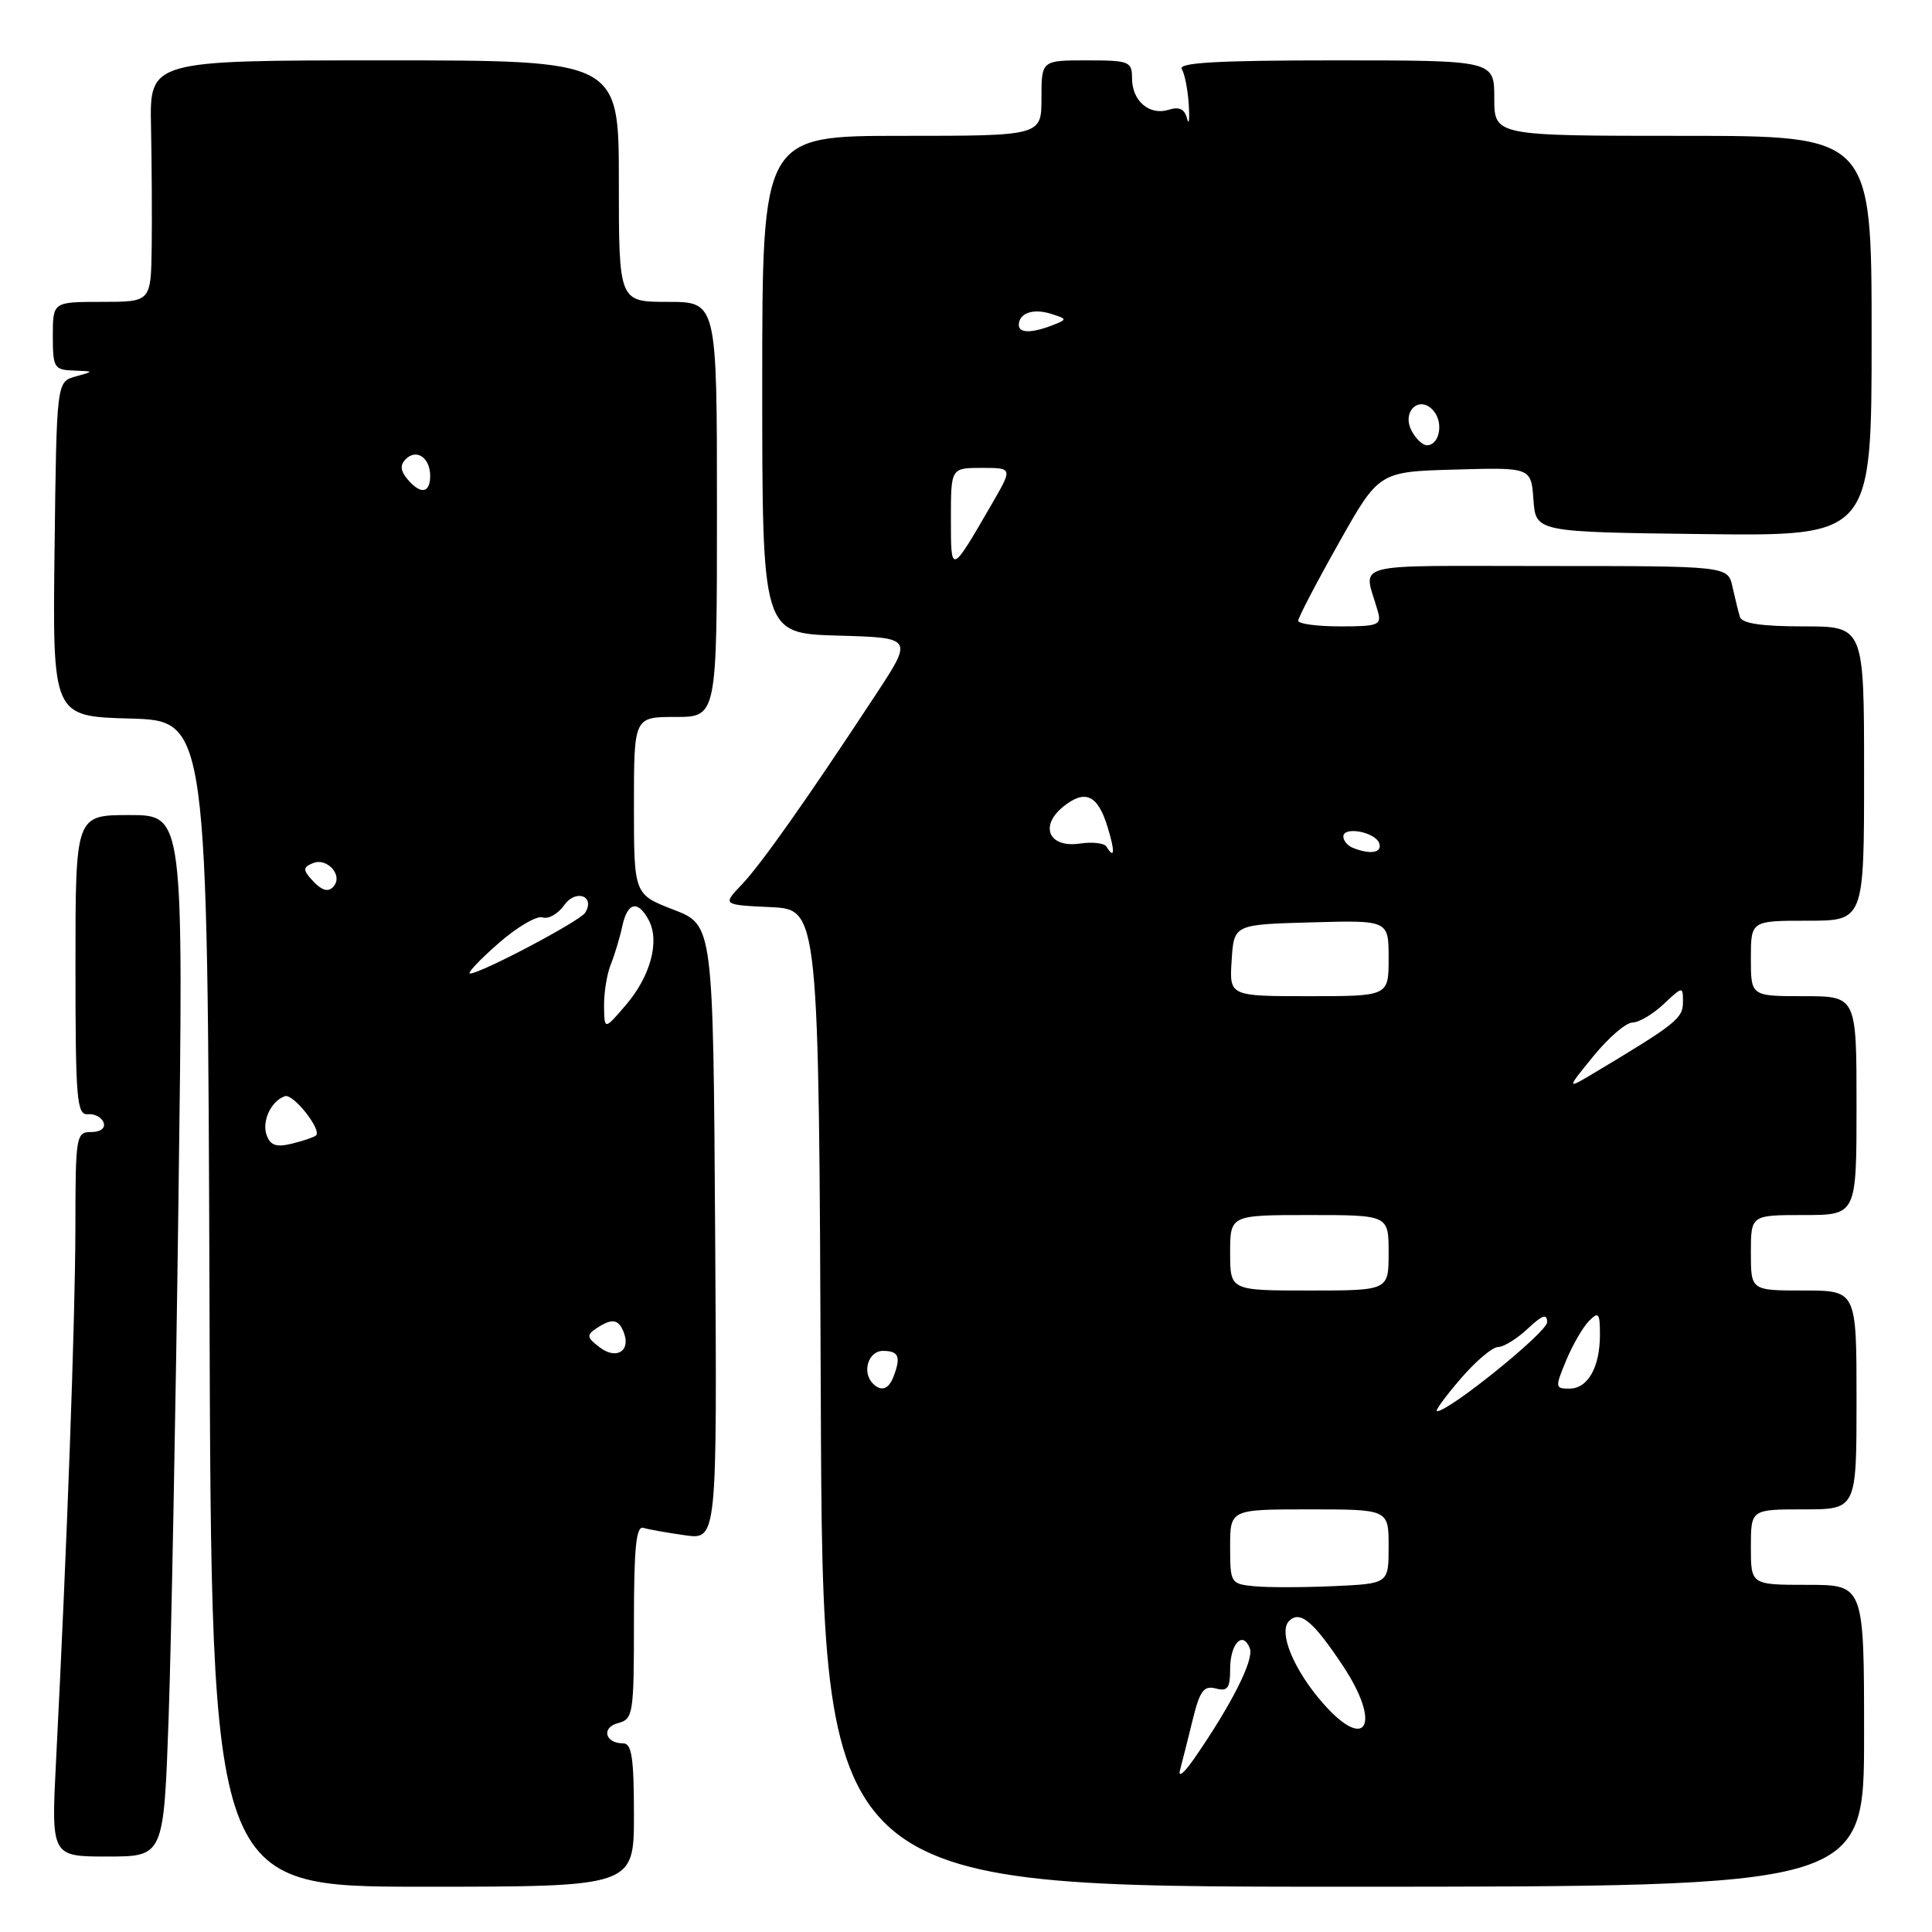 <?xml version="1.0" encoding="UTF-8" standalone="no"?>
<!DOCTYPE svg PUBLIC "-//W3C//DTD SVG 1.1//EN" "http://www.w3.org/Graphics/SVG/1.1/DTD/svg11.dtd" >
<svg xmlns="http://www.w3.org/2000/svg" xmlns:xlink="http://www.w3.org/1999/xlink" version="1.1" viewBox="0 0 256 256">
 <g >
 <path fill="currentColor"
d=" M 84.00 240.50 C 84.00 232.90 83.71 231.00 82.56 231.00 C 80.16 231.00 79.65 228.90 81.90 228.32 C 83.90 227.79 84.00 227.13 84.00 214.91 C 84.00 205.09 84.29 202.15 85.25 202.45 C 85.94 202.66 88.42 203.10 90.76 203.43 C 95.02 204.03 95.02 204.03 94.76 163.30 C 94.50 122.57 94.50 122.57 89.25 120.54 C 84.00 118.51 84.00 118.51 84.00 106.76 C 84.00 95.00 84.00 95.00 89.50 95.00 C 95.00 95.00 95.00 95.00 95.00 67.50 C 95.00 40.00 95.00 40.00 88.50 40.00 C 82.00 40.00 82.00 40.00 82.00 24.00 C 82.00 8.00 82.00 8.00 50.92 8.00 C 19.83 8.00 19.83 8.00 20.01 16.75 C 20.11 21.56 20.15 28.76 20.10 32.75 C 20.00 40.00 20.00 40.00 13.50 40.00 C 7.00 40.00 7.00 40.00 7.00 44.50 C 7.00 48.72 7.17 49.01 9.75 49.10 C 12.50 49.20 12.50 49.20 10.00 49.89 C 7.50 50.59 7.50 50.59 7.23 72.76 C 6.96 94.93 6.96 94.93 17.23 95.21 C 27.50 95.50 27.50 95.50 27.76 172.75 C 28.01 250.00 28.01 250.00 56.01 250.00 C 84.00 250.00 84.00 250.00 84.00 240.50 Z  M 247.00 230.00 C 247.00 210.00 247.00 210.00 239.50 210.00 C 232.00 210.00 232.00 210.00 232.00 205.00 C 232.00 200.00 232.00 200.00 239.00 200.00 C 246.00 200.00 246.00 200.00 246.00 185.50 C 246.00 171.00 246.00 171.00 239.00 171.00 C 232.00 171.00 232.00 171.00 232.00 166.00 C 232.00 161.00 232.00 161.00 239.00 161.00 C 246.00 161.00 246.00 161.00 246.00 146.50 C 246.00 132.00 246.00 132.00 239.00 132.00 C 232.00 132.00 232.00 132.00 232.00 127.00 C 232.00 122.00 232.00 122.00 239.50 122.00 C 247.00 122.00 247.00 122.00 247.00 102.50 C 247.00 83.00 247.00 83.00 238.97 83.00 C 233.42 83.00 230.82 82.61 230.55 81.75 C 230.34 81.06 229.90 79.26 229.56 77.75 C 228.96 75.00 228.96 75.00 204.91 75.00 C 178.21 75.00 180.68 74.34 182.57 81.00 C 183.09 82.83 182.66 83.00 177.57 83.00 C 174.51 83.00 172.01 82.66 172.02 82.25 C 172.02 81.84 174.43 77.22 177.37 72.00 C 182.71 62.50 182.71 62.50 192.80 62.22 C 202.88 61.93 202.88 61.93 203.19 66.22 C 203.50 70.50 203.50 70.50 225.75 70.77 C 248.00 71.04 248.00 71.04 248.00 44.52 C 248.00 18.00 248.00 18.00 223.00 18.00 C 198.00 18.00 198.00 18.00 198.00 13.00 C 198.00 8.00 198.00 8.00 176.94 8.00 C 161.33 8.00 156.07 8.30 156.59 9.15 C 156.98 9.78 157.40 11.92 157.52 13.90 C 157.64 15.88 157.54 16.69 157.29 15.71 C 156.97 14.45 156.26 14.10 154.87 14.54 C 152.31 15.35 150.00 13.38 150.00 10.38 C 150.00 8.14 149.65 8.00 144.00 8.00 C 138.00 8.00 138.00 8.00 138.00 13.00 C 138.00 18.00 138.00 18.00 119.50 18.00 C 101.00 18.00 101.00 18.00 101.00 50.97 C 101.00 83.93 101.00 83.93 111.00 84.22 C 121.00 84.50 121.00 84.50 116.07 92.00 C 106.86 106.02 100.87 114.49 98.30 117.20 C 95.72 119.90 95.72 119.90 102.11 120.20 C 108.50 120.50 108.50 120.50 108.76 185.25 C 109.01 250.00 109.01 250.00 178.01 250.00 C 247.00 250.00 247.00 250.00 247.00 230.00 Z  M 22.34 227.75 C 22.69 217.71 23.29 186.66 23.65 158.75 C 24.32 108.00 24.32 108.00 17.16 108.00 C 10.00 108.00 10.00 108.00 10.00 127.89 C 10.00 145.72 10.17 147.76 11.64 147.64 C 12.55 147.56 13.48 148.06 13.73 148.75 C 13.99 149.49 13.32 150.00 12.08 150.00 C 10.08 150.00 10.00 150.50 9.99 162.75 C 9.97 174.77 8.89 204.65 7.43 233.25 C 6.78 246.00 6.78 246.00 14.23 246.00 C 21.69 246.00 21.69 246.00 22.34 227.75 Z  M 79.45 178.52 C 77.76 177.24 77.70 176.90 79.00 176.03 C 81.10 174.63 81.97 174.76 82.66 176.57 C 83.61 179.03 81.66 180.22 79.45 178.52 Z  M 35.35 150.47 C 34.64 148.62 35.91 145.86 37.76 145.25 C 38.85 144.88 42.65 149.68 41.88 150.45 C 41.67 150.66 40.26 151.15 38.76 151.52 C 36.66 152.05 35.86 151.80 35.35 150.47 Z  M 80.04 133.30 C 80.02 131.54 80.42 129.06 80.93 127.80 C 81.44 126.53 82.13 124.26 82.45 122.75 C 83.14 119.54 84.51 119.21 85.96 121.92 C 87.45 124.71 86.20 129.35 82.93 133.17 C 80.08 136.50 80.08 136.50 80.04 133.30 Z  M 66.00 125.04 C 68.47 122.86 71.13 121.30 71.89 121.56 C 72.65 121.83 73.94 121.10 74.76 119.94 C 76.28 117.77 78.91 118.71 77.54 120.94 C 76.84 122.06 63.70 129.00 62.27 129.00 C 61.85 129.00 63.52 127.21 66.00 125.04 Z  M 41.20 116.45 C 40.12 115.23 40.18 114.87 41.55 114.34 C 43.24 113.69 45.27 115.75 44.38 117.20 C 43.66 118.36 42.68 118.13 41.20 116.45 Z  M 53.96 63.46 C 53.06 62.36 52.99 61.61 53.76 60.84 C 55.19 59.41 57.00 60.65 57.00 63.06 C 57.00 65.39 55.71 65.56 53.96 63.46 Z  M 156.37 234.50 C 156.66 233.40 157.42 230.42 158.04 227.87 C 158.98 224.04 159.51 223.32 161.09 223.73 C 162.66 224.15 163.00 223.69 163.00 221.18 C 163.00 217.78 164.68 216.01 165.61 218.42 C 166.19 219.93 163.18 225.88 158.25 233.00 C 156.87 234.99 156.06 235.64 156.37 234.50 Z  M 175.31 225.70 C 171.42 221.27 169.35 216.25 170.81 214.79 C 172.26 213.34 174.03 214.83 177.97 220.77 C 183.09 228.50 181.06 232.25 175.31 225.70 Z  M 166.25 210.19 C 163.06 209.88 163.00 209.78 163.00 204.94 C 163.00 200.00 163.00 200.00 173.50 200.00 C 184.00 200.00 184.00 200.00 184.00 204.92 C 184.00 209.84 184.00 209.84 176.75 210.17 C 172.76 210.35 168.04 210.36 166.25 210.19 Z  M 193.49 182.75 C 195.49 180.41 197.74 178.49 198.50 178.49 C 199.25 178.48 201.02 177.39 202.43 176.06 C 204.38 174.23 205.00 174.02 205.00 175.20 C 205.00 176.52 192.03 187.00 190.40 187.00 C 190.09 187.00 191.48 185.09 193.49 182.75 Z  M 115.67 183.33 C 114.17 181.84 115.05 179.00 117.00 179.00 C 119.09 179.00 119.41 179.78 118.39 182.42 C 117.75 184.10 116.76 184.43 115.67 183.33 Z  M 207.53 180.25 C 208.39 178.19 209.75 175.84 210.55 175.04 C 211.82 173.75 212.00 173.98 212.00 176.85 C 212.00 181.17 210.40 184.00 207.95 184.00 C 206.05 184.00 206.04 183.85 207.53 180.25 Z  M 163.00 166.00 C 163.00 161.00 163.00 161.00 173.50 161.00 C 184.00 161.00 184.00 161.00 184.00 166.00 C 184.00 171.00 184.00 171.00 173.50 171.00 C 163.00 171.00 163.00 171.00 163.00 166.00 Z  M 211.13 139.95 C 213.13 137.50 215.46 135.49 216.32 135.49 C 217.17 135.48 219.02 134.39 220.43 133.06 C 222.99 130.66 223.00 130.66 223.00 132.81 C 223.00 134.93 222.04 135.70 211.50 142.01 C 207.50 144.41 207.50 144.41 211.13 139.95 Z  M 163.20 127.25 C 163.50 122.50 163.50 122.50 173.75 122.22 C 184.00 121.93 184.00 121.93 184.00 126.97 C 184.00 132.00 184.00 132.00 173.45 132.00 C 162.89 132.00 162.89 132.00 163.20 127.25 Z  M 146.60 112.17 C 146.32 111.71 144.72 111.53 143.06 111.78 C 138.99 112.37 137.70 109.47 140.88 106.89 C 143.78 104.55 145.45 105.31 146.75 109.55 C 147.77 112.85 147.70 113.95 146.60 112.17 Z  M 179.25 112.34 C 178.56 112.06 178.00 111.39 178.00 110.85 C 178.00 109.44 182.26 110.25 182.76 111.75 C 183.17 113.01 181.57 113.27 179.25 112.34 Z  M 126.00 68.72 C 126.00 62.00 126.00 62.00 130.10 62.00 C 134.19 62.00 134.19 62.00 131.44 66.75 C 125.96 76.21 126.00 76.20 126.00 68.72 Z  M 187.06 57.11 C 185.66 54.49 188.14 52.26 189.98 54.47 C 191.31 56.08 190.72 59.00 189.07 59.00 C 188.52 59.00 187.61 58.15 187.06 57.11 Z  M 135.00 43.06 C 135.00 41.49 136.89 40.83 139.26 41.58 C 141.43 42.27 141.44 42.32 139.50 43.08 C 136.70 44.17 135.00 44.16 135.00 43.06 Z "/>
</g>
</svg>